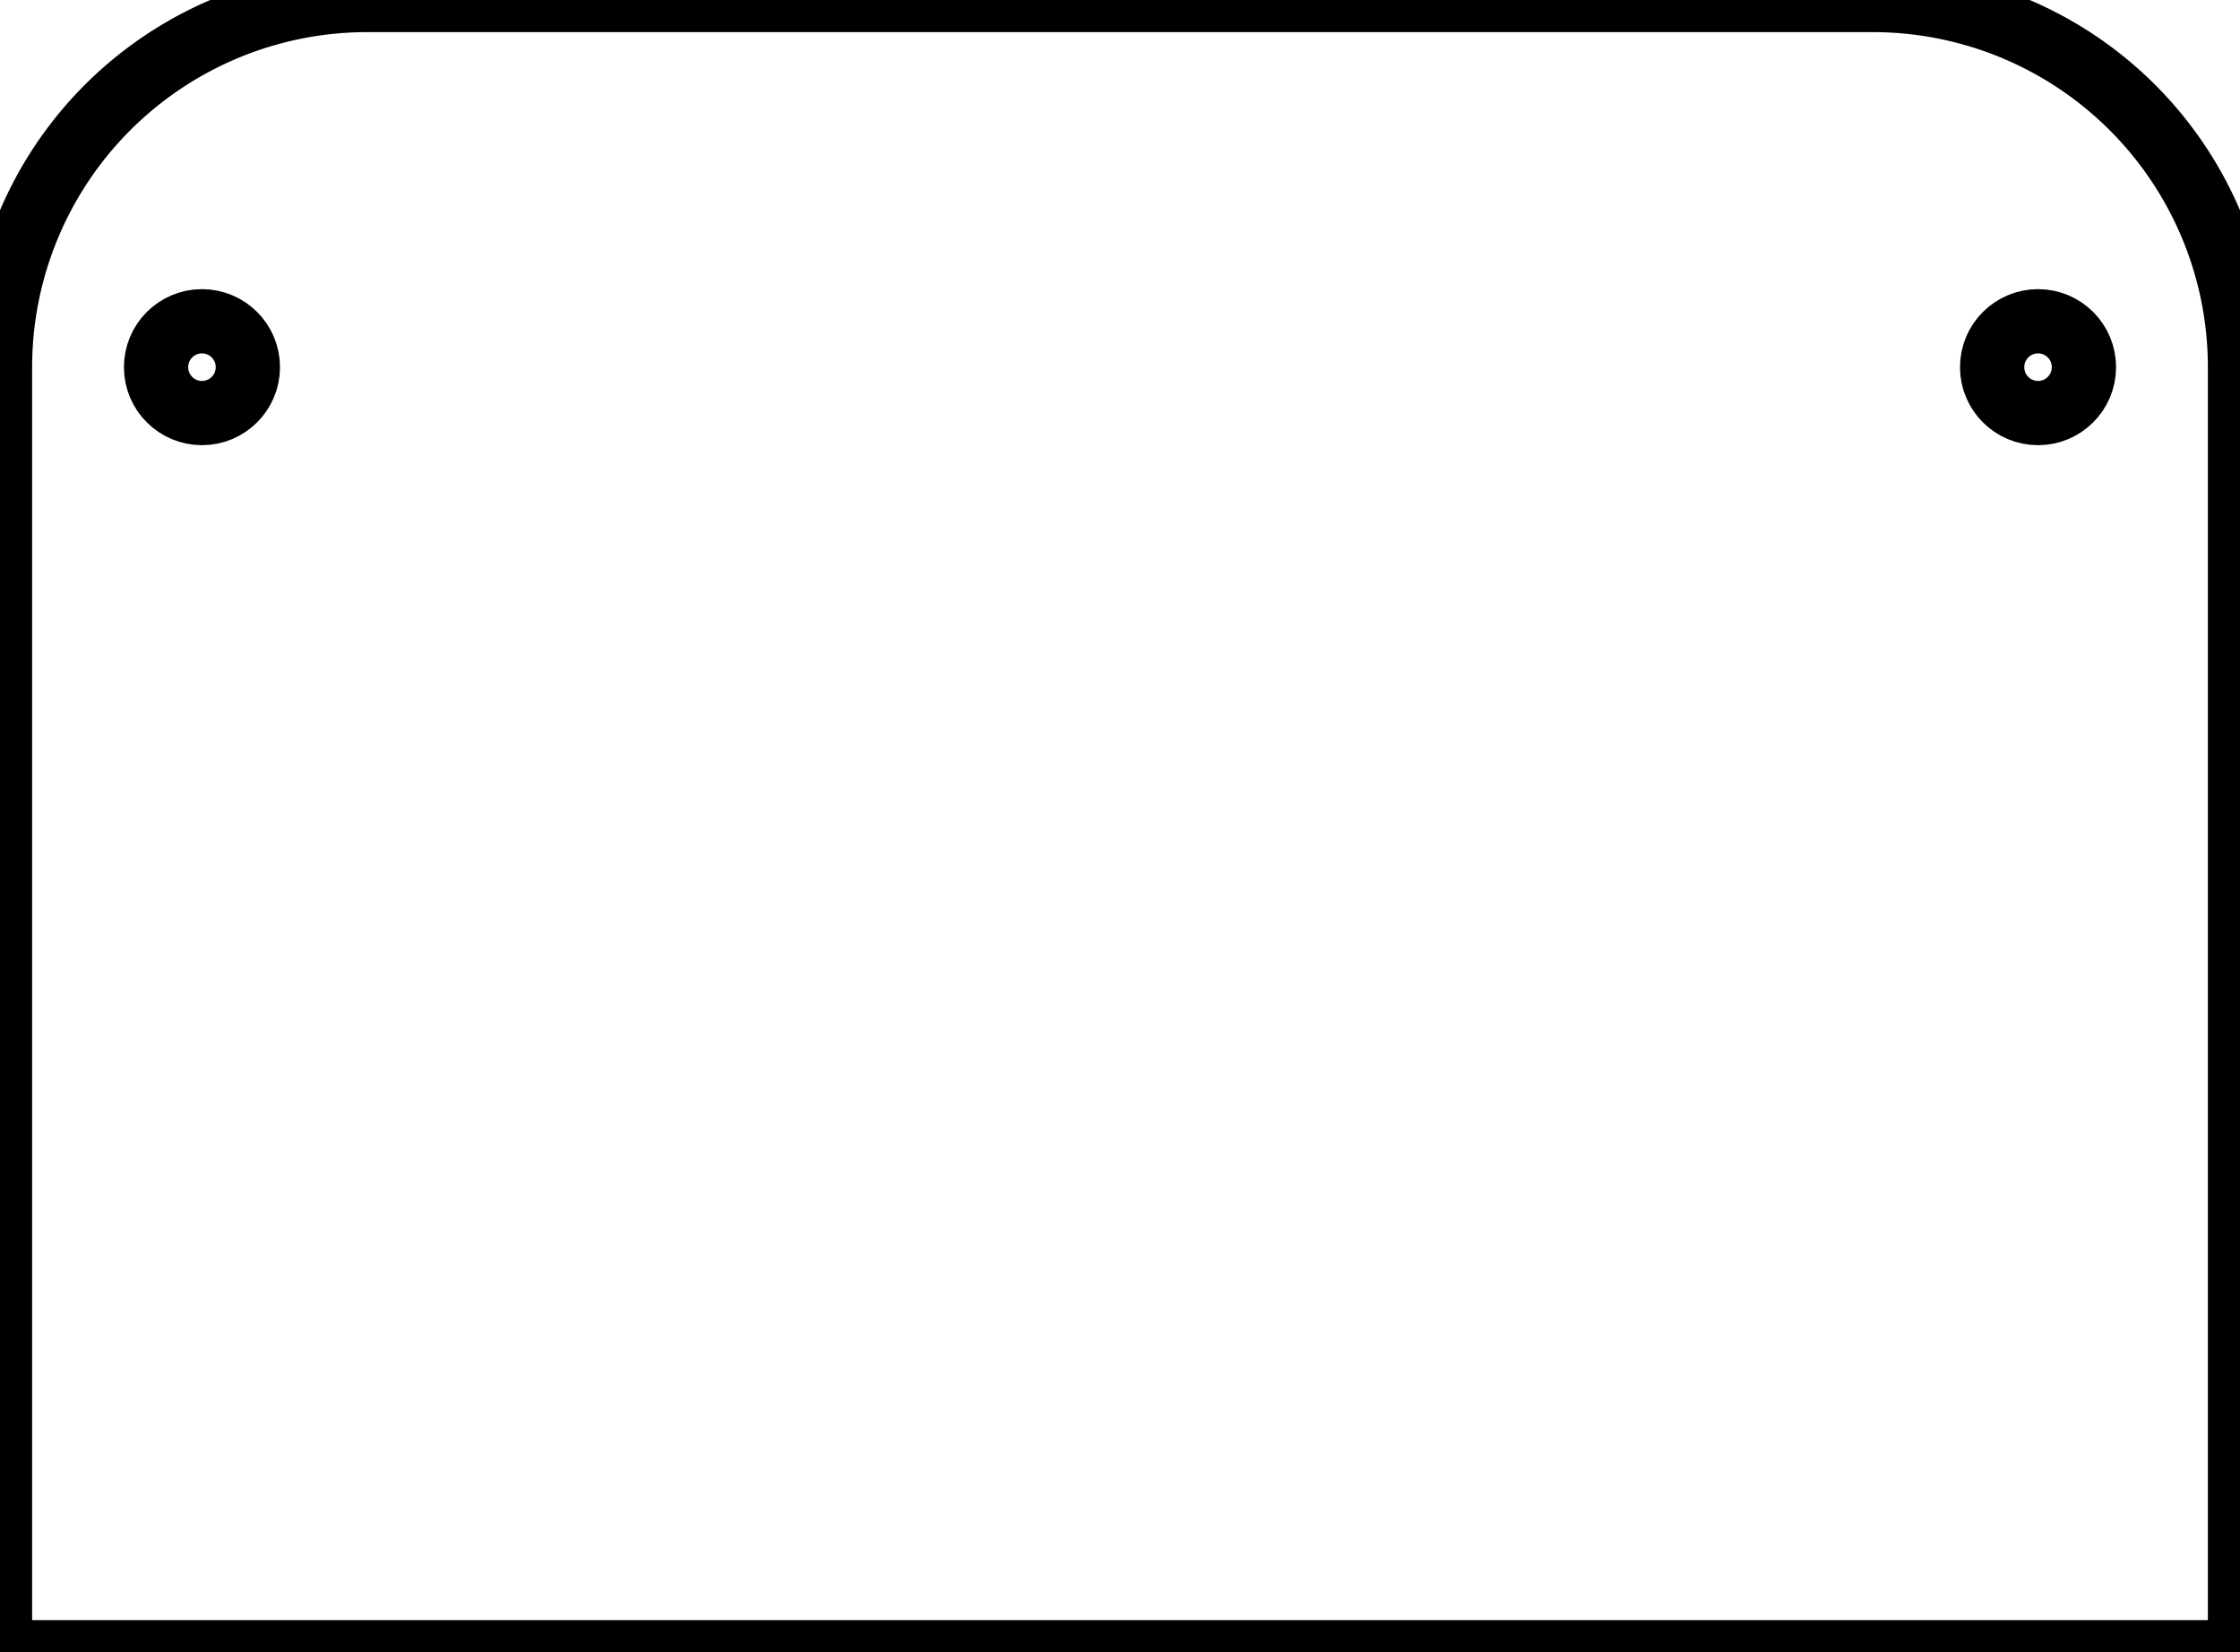 <?xml version="1.0" encoding="UTF-8" standalone="no"?>
<svg
   xmlns:dc="http://purl.org/dc/elements/1.1/"
   xmlns:cc="http://creativecommons.org/ns#"
   xmlns:rdf="http://www.w3.org/1999/02/22-rdf-syntax-ns#"
   xmlns:svg="http://www.w3.org/2000/svg"
   xmlns="http://www.w3.org/2000/svg"
   id="svg893"
   version="1.1"
   viewBox="-6.1 -6 12.2 9"
   height="9.0mm"
   width="12.2mm">
  <defs
     id="defs897" />
  <g
     transform="scale(1,-1)"
     id="Sketch016">
    <path
       style="stroke-width:0.35;stroke-miterlimit:4;stroke-dasharray:none;fill:none;fill-rule: evenodd "
       stroke-width="0.35 px"
       stroke="#000000"
       d="M 6.1 4.0 L 6.1 -3.0 L -6.1 -3.0 L -6.1 4.0 A 2 2 0 0 0 -4.1 6L 4.1 6.0 A 2 2 0 0 0 6.1 4"
       id="Sketch016_w0000" />
    <circle
       id="circle886"
       style="stroke-width:0.35;stroke-miterlimit:4;stroke-dasharray:none;fill:none"
       stroke-width="0.35 px"
       stroke="#000000"
       r="0.25"
       cy="4.0"
       cx="-5.0" />
    <circle
       id="circle888"
       style="stroke-width:0.35;stroke-miterlimit:4;stroke-dasharray:none;fill:none"
       stroke-width="0.35 px"
       stroke="#000000"
       r="0.25"
       cy="4.0"
       cx="5.0" />
    <title
       id="title890">Sketch016</title>
  </g>
</svg>
